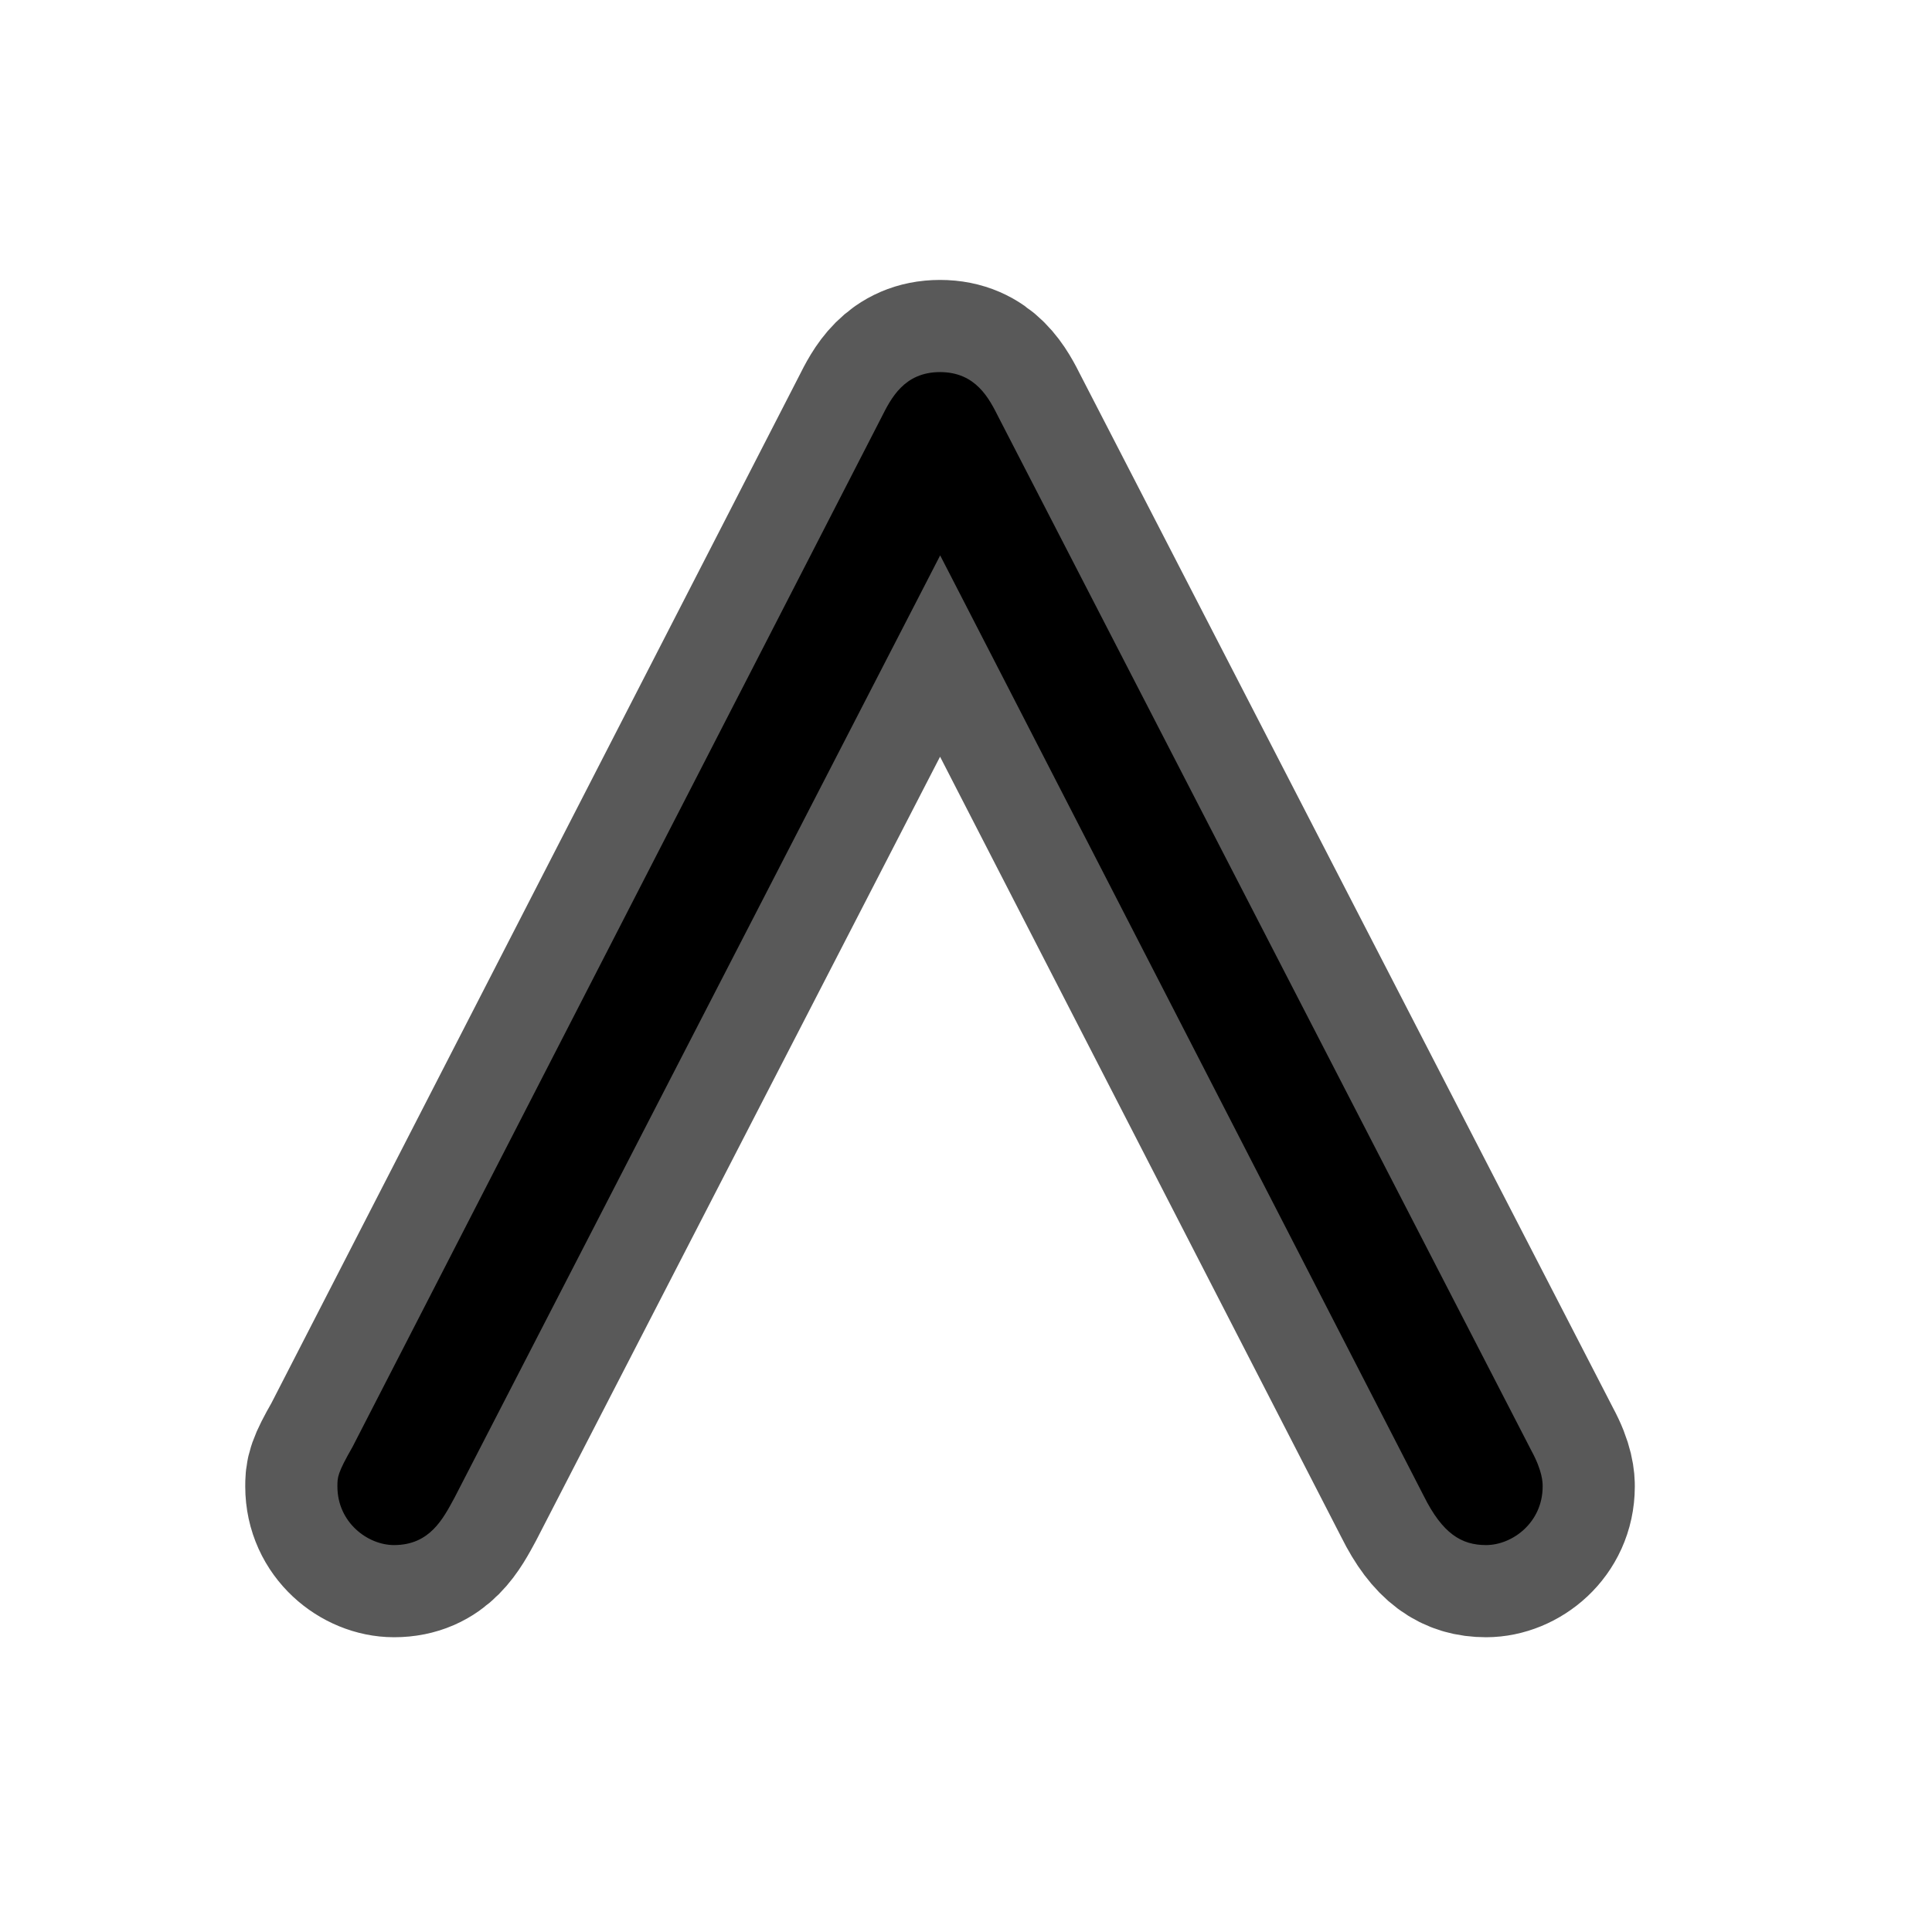 <?xml version="1.0" encoding="UTF-8" standalone="no"?>
<!-- This file was generated by dvisvgm 1.9.2 -->

<svg
   height="20"
   version="1.1"
   viewBox="37 61.787 13.5 13.5"
   width="20"
   id="svg2"
   xmlns="http://www.w3.org/2000/svg"
   xmlns:svg="http://www.w3.org/2000/svg"
   xmlns:rdf="http://www.w3.org/1999/02/22-rdf-syntax-ns#"
   xmlns:cc="http://creativecommons.org/ns#"
   xmlns:dc="http://purl.org/dc/elements/1.1/">
  <defs
     id="defs4" />
  <g
     id="page1"
     transform="matrix(0.92,0,0,0.92,1.715,5.45)">
    <path
       d="m 45.494,65.454 3.673,7.144 c 0.143,0.287 0.287,0.373 0.473,0.373 0.201,0 0.43,-0.172 0.43,-0.445 0,-0.029 0,-0.115 -0.086,-0.273 l -4.046,-7.847 c -0.072,-0.143 -0.172,-0.344 -0.445,-0.344 -0.273,0 -0.373,0.201 -0.445,0.344 l -4.017,7.819 c -0.115,0.201 -0.115,0.23 -0.115,0.301 0,0.273 0.23,0.445 0.43,0.445 0.273,0 0.373,-0.201 0.459,-0.359 z"
       style="opacity:1;fill:#000000;fill-opacity:1;stroke:#000000;stroke-miterlimit:4;stroke-dasharray:none;stroke-opacity:0.65;stroke-width:1.4"
       id="path7" />
  </g>
</svg>
